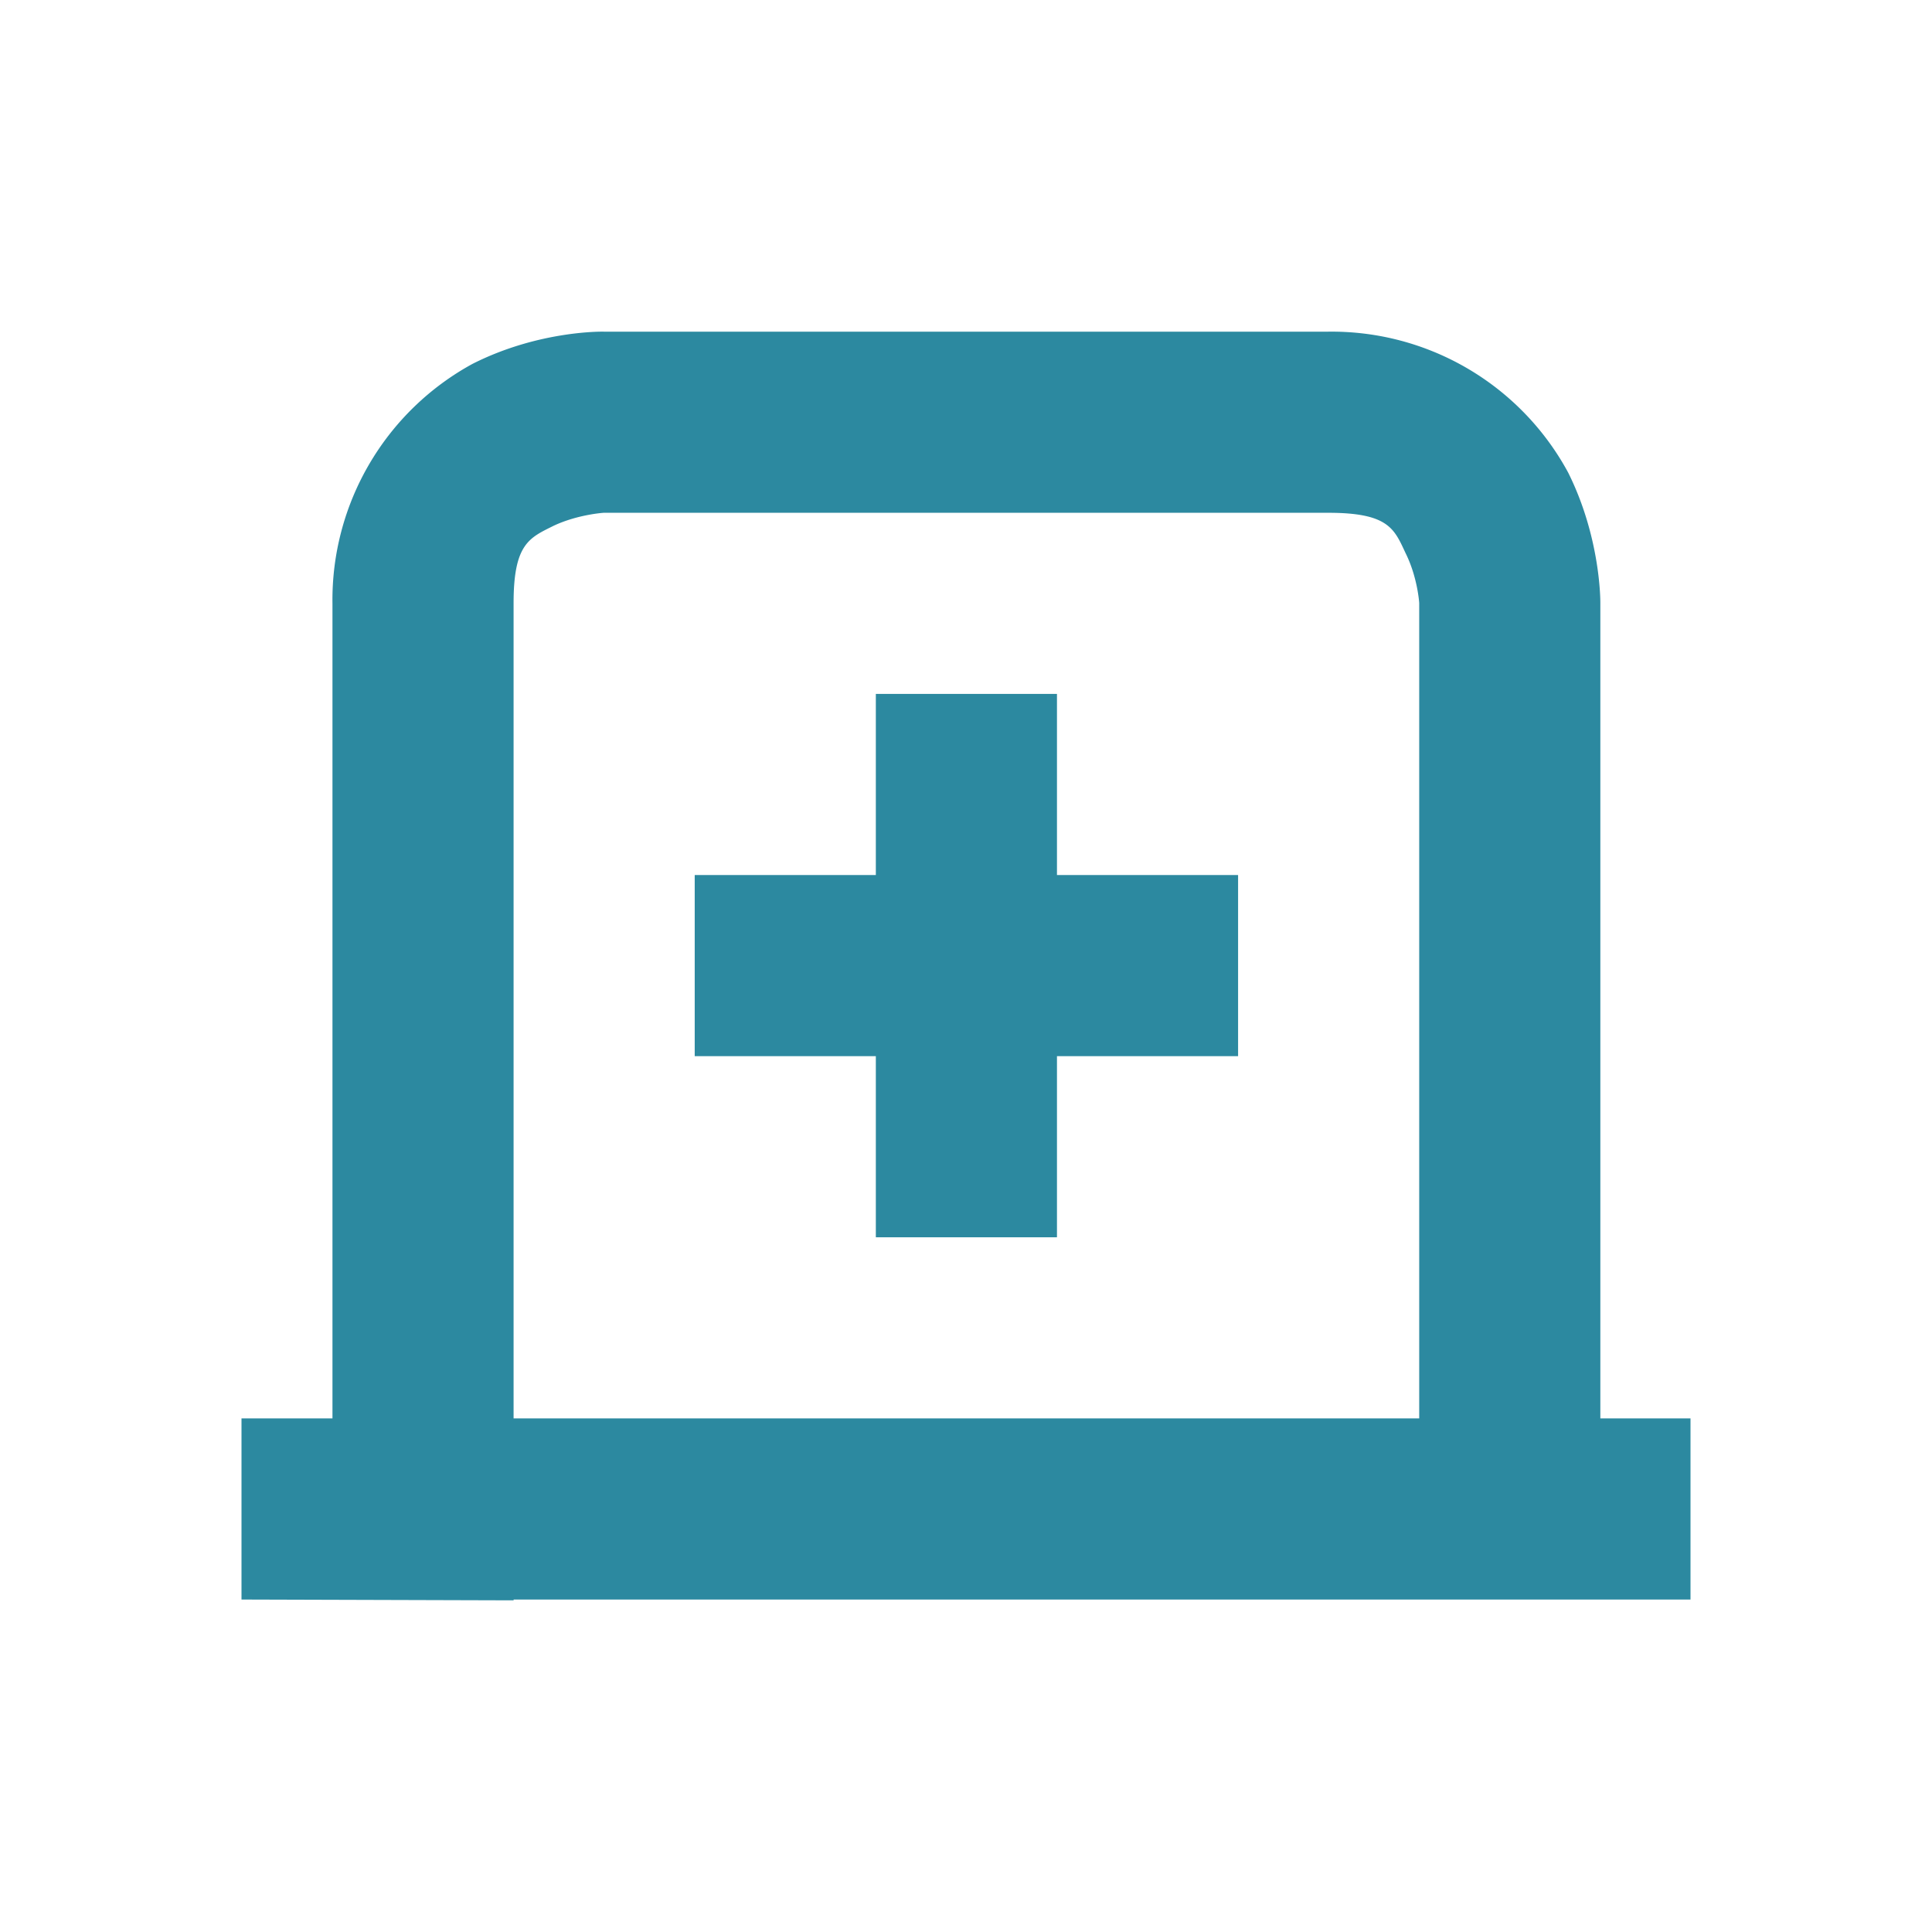 <?xml version="1.0" encoding="UTF-8" standalone="no"?>
<svg
   xmlns:dc="http://purl.org/dc/elements/1.1/"
   xmlns:cc="http://creativecommons.org/ns#"
   xmlns:rdf="http://www.w3.org/1999/02/22-rdf-syntax-ns#"
   xmlns:svg="http://www.w3.org/2000/svg"
   xmlns="http://www.w3.org/2000/svg"
   xmlns:sodipodi="http://sodipodi.sourceforge.net/DTD/sodipodi-0.dtd"
   xmlns:inkscape="http://www.inkscape.org/namespaces/inkscape"
   width="24"
   height="24"
   version="1.1"
   id="svg8"
   sodipodi:docname="tab-new.svg"
   inkscape:version="0.92.4 (5da689c313, 2019-01-14)">
  <defs
     id="defs12" />
  <sodipodi:namedview
     pagecolor="#ffffff"
     bordercolor="#666666"
     borderopacity="1"
     objecttolerance="10"
     gridtolerance="10"
     guidetolerance="10"
     inkscape:pageopacity="0"
     inkscape:pageshadow="2"
     inkscape:window-width="1078"
     inkscape:window-height="480"
     id="namedview10"
     showgrid="false"
     inkscape:zoom="9.8333333"
     inkscape:cx="-0.81355932"
     inkscape:cy="12"
     inkscape:window-x="0"
     inkscape:window-y="28"
     inkscape:window-maximized="0"
     inkscape:current-layer="svg8" />
  <g
     id="g6"
     style="fill:#2c89a0">
    <path
       d="m 7.5,4.12 c 0,0 -0.8,-0.02 -1.63,0.4 A 3.34,3.34 0 0 0 4.13,7.5 V 17.62 H 3 v 2.25 l 3.38,0.01 V 19.87 H 21 V 17.62 H 19.88 V 7.49 c 0,0 0.01,-0.8 -0.4,-1.62 A 3.34,3.34 0 0 0 16.5,4.12 Z m 0,2.25 h 9 c 0.75,0 0.82,0.2 0.96,0.5 0.15,0.3 0.17,0.62 0.17,0.62 V 17.62 H 6.38 V 7.49 C 6.38,6.75 6.58,6.68 6.88,6.53 7.18,6.39 7.5,6.37 7.5,6.37 Z"
       font-weight="400"
       overflow="visible"
       style="font-weight:400;font-family:sans-serif;font-variant-ligatures:normal;font-variant-position:normal;font-variant-caps:normal;font-variant-numeric:normal;font-variant-alternates:normal;font-feature-settings:normal;text-indent:0;text-decoration:none;text-decoration-line:none;text-decoration-style:solid;text-decoration-color:#000000;text-transform:none;text-orientation:mixed;white-space:normal;shape-padding:0;overflow:visible;isolation:auto;mix-blend-mode:normal"
       id="path2"
       inkscape:connector-curvature="0" />
    <path
       d="m 10.88,8.62 v 2.25 H 8.63 v 2.25 h 2.25 v 2.25 h 2.25 v -2.25 h 2.25 V 10.87 H 13.13 V 8.62 Z"
       id="path4"
       inkscape:connector-curvature="0" />
  </g>
</svg>
